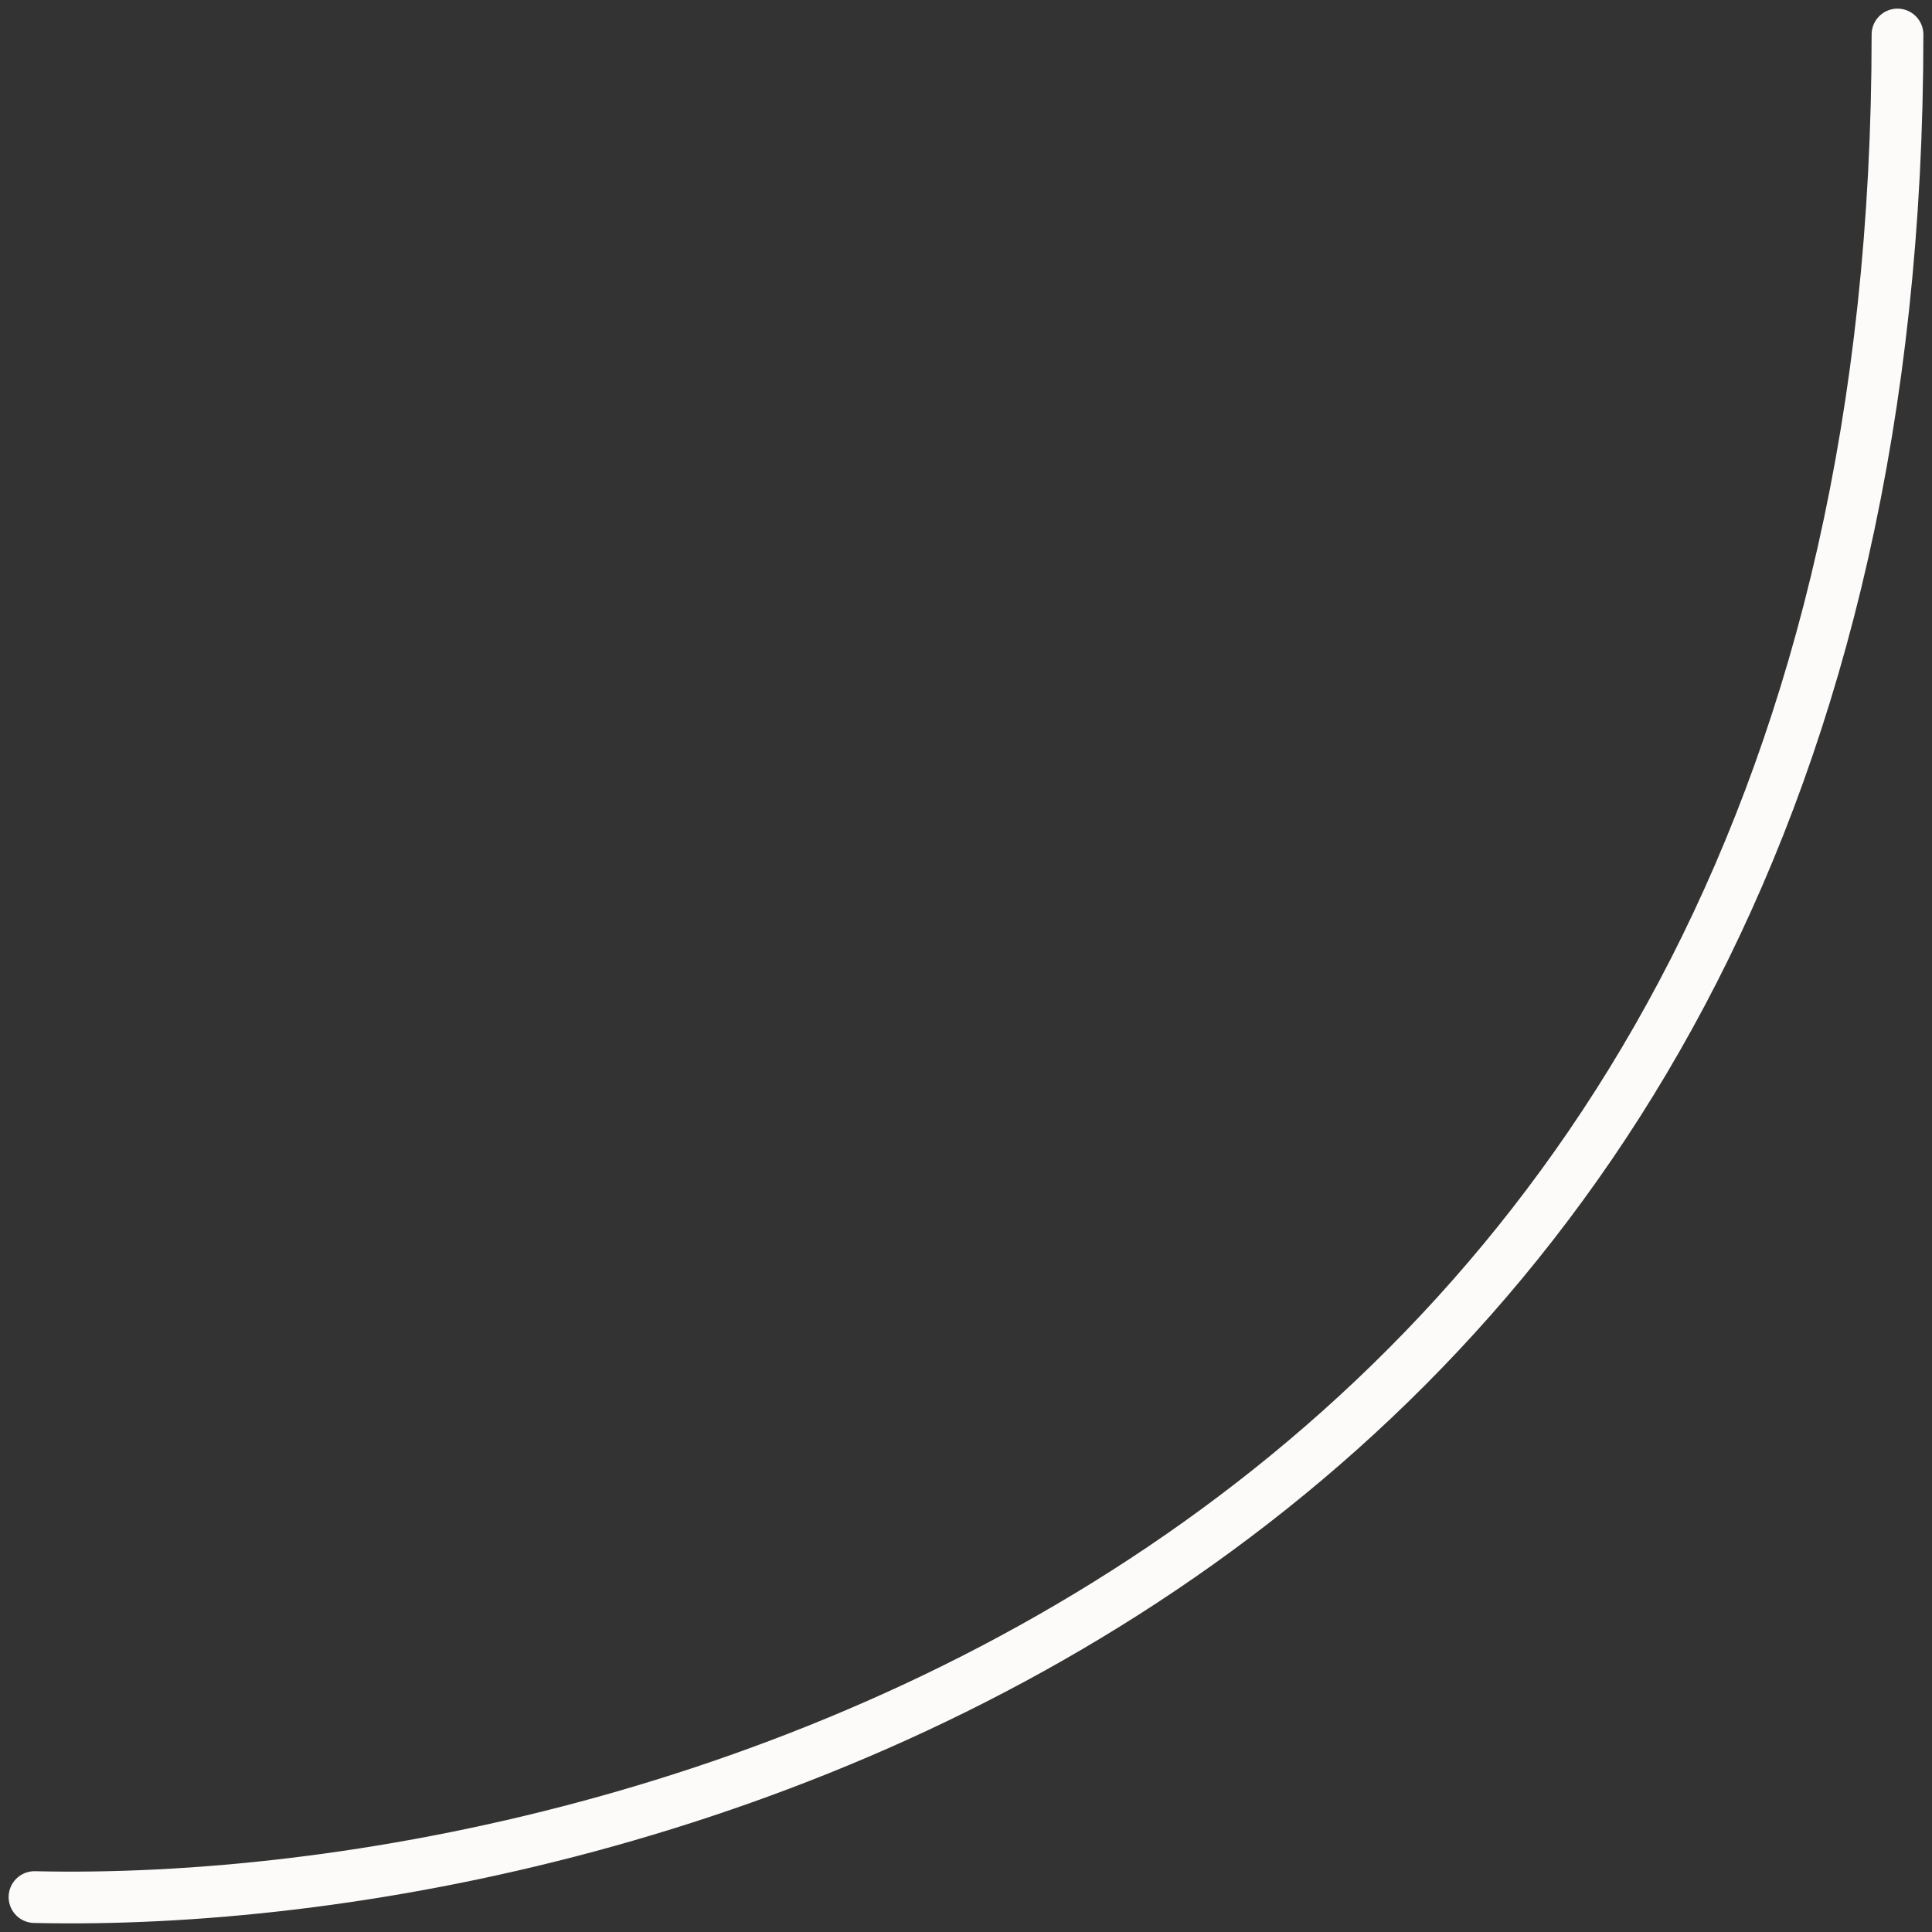 <svg width="112" height="112" viewBox="0 0 112 112" fill="none" xmlns="http://www.w3.org/2000/svg">
<rect x="0" y="0" width="112" height="112" fill="#333333" stroke="none"/>
<path d="M2 109.976C38 110.809 110 90.38 110 2" stroke="#FDFBF9" stroke-width="3" stroke-linecap="round" stroke-linejoin="round"/>
</svg>

